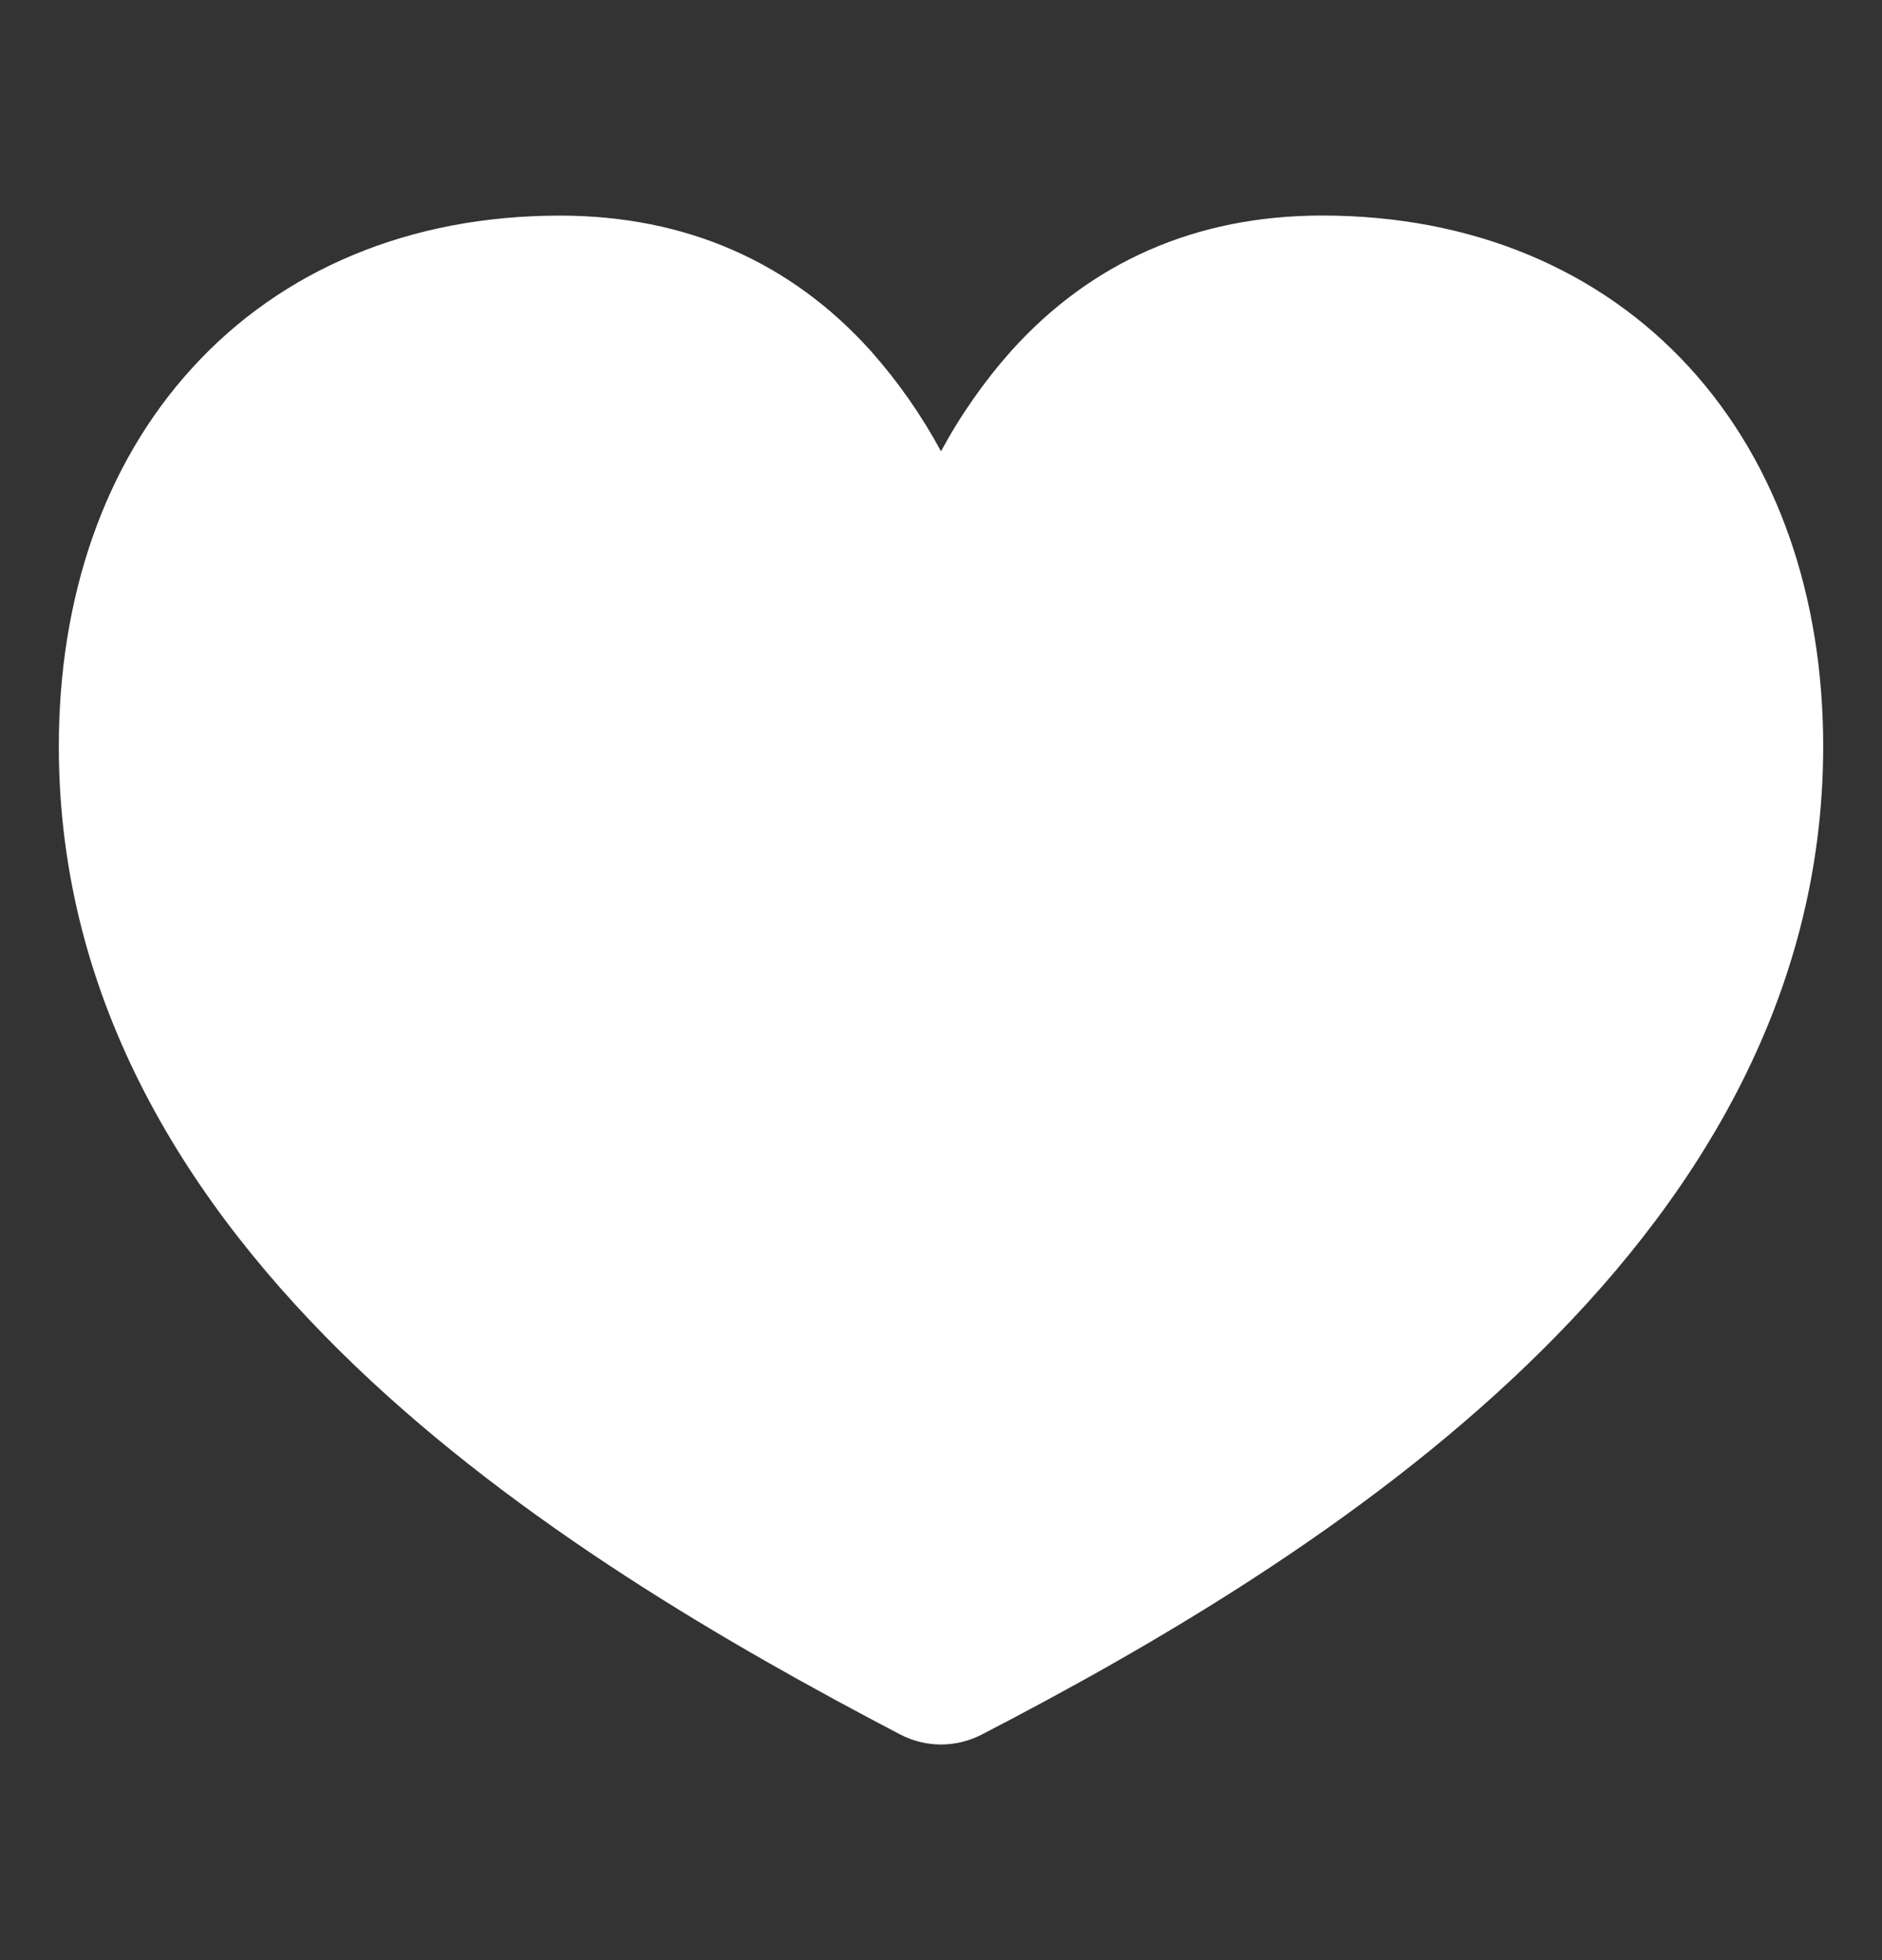 <svg width="24" height="25" viewBox="0 0 24 25" fill="none" xmlns="http://www.w3.org/2000/svg">
<rect x="0" y="0" width="24" height="25" fill="#333333" stroke="none"/>
<g id="footer__heart">
<path id="Vector" fill-rule="evenodd" clip-rule="evenodd" d="M7.14 2.75C5.223 2.75 3.592 3.439 2.45 4.694C1.317 5.936 0.75 7.637 0.75 9.52C0.75 12.79 2.415 15.395 4.53 17.422C6.636 19.439 9.285 20.974 11.478 22.121C11.638 22.205 11.816 22.249 11.997 22.25C12.178 22.25 12.357 22.207 12.518 22.124C14.712 20.988 17.36 19.442 19.467 17.414C21.582 15.382 23.25 12.767 23.25 9.52C23.25 7.63 22.68 5.93 21.546 4.688C20.401 3.436 18.771 2.749 16.86 2.749C15.246 2.749 13.911 3.347 12.896 4.475C12.549 4.866 12.248 5.296 12 5.756C11.752 5.296 11.451 4.866 11.104 4.475C10.089 3.347 8.754 2.75 7.14 2.75Z" fill="white"/>
</g>
</svg>
